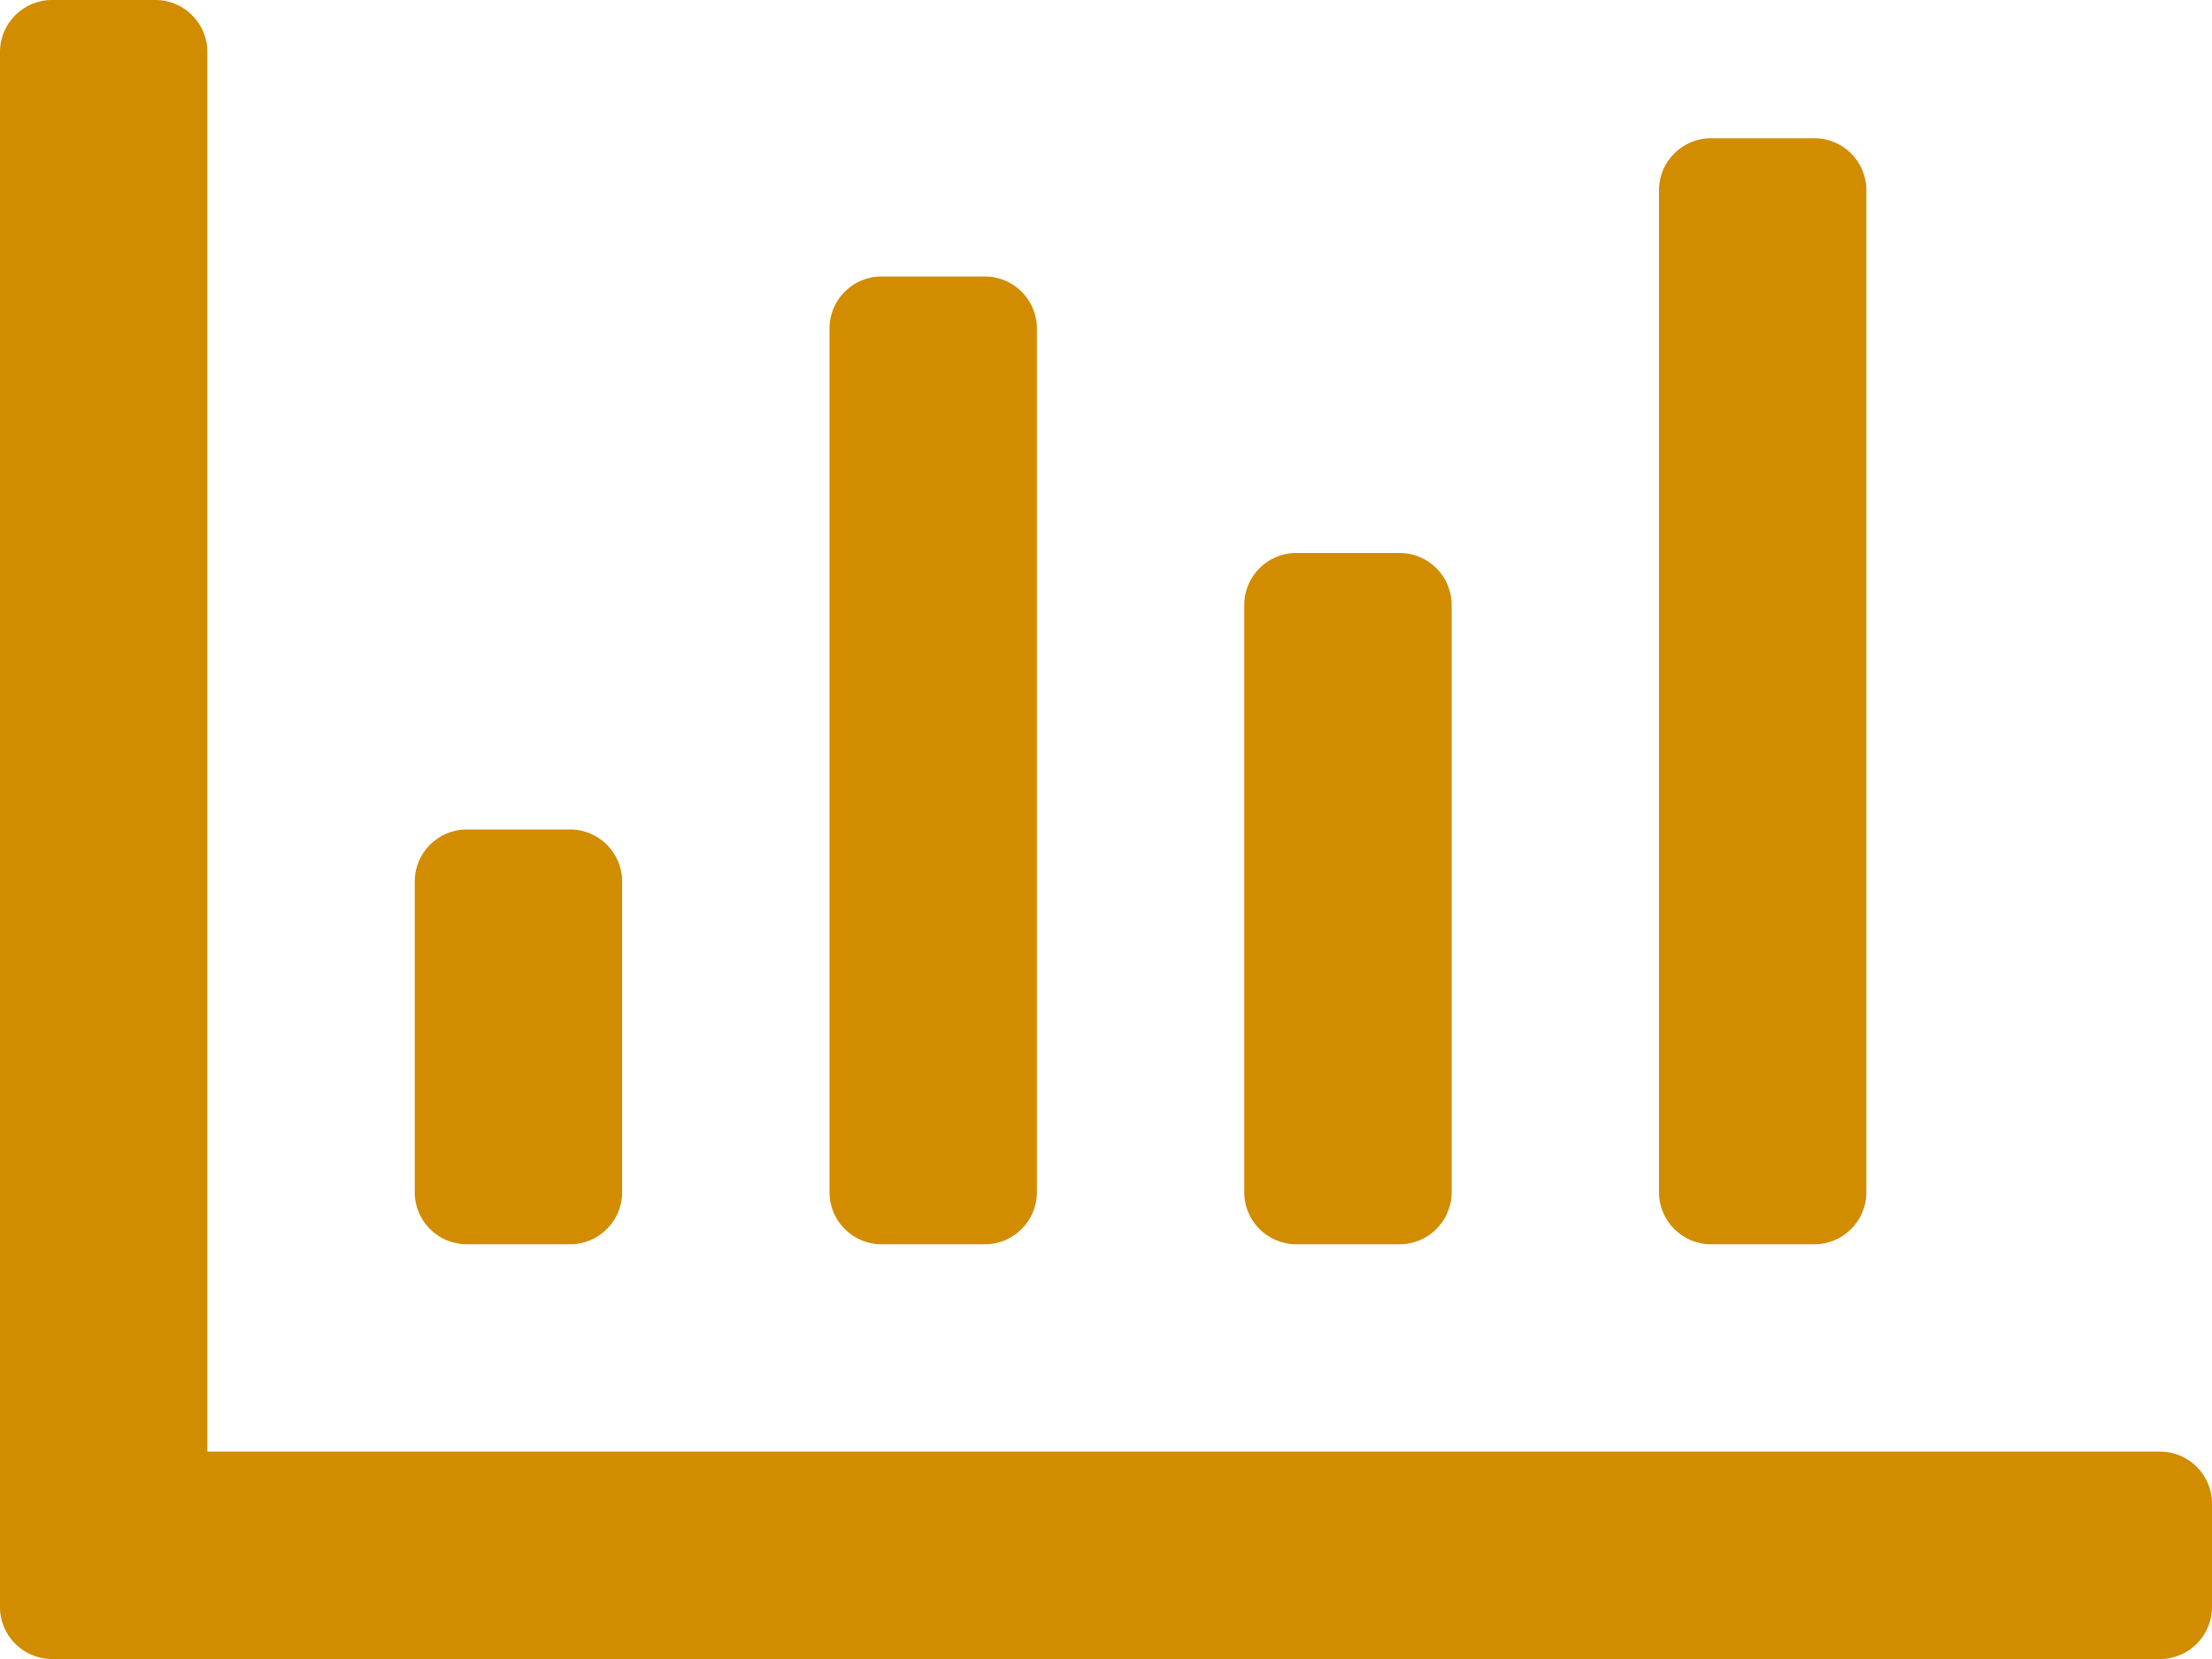 <?xml version="1.0" encoding="UTF-8"?>
<svg width="64px" height="48px" viewBox="0 0 64 48" version="1.1" xmlns="http://www.w3.org/2000/svg" xmlns:xlink="http://www.w3.org/1999/xlink">
    <!-- Generator: Sketch 53.2 (72643) - https://sketchapp.com -->
    <title>Regular/chart-bar</title>
    <desc>Created with Sketch.</desc>
    <defs>
        <path d="M62.5,42 C63.325,42 64,42.675 64,43.5 L64,46.5 C64,47.325 63.325,48 62.5,48 L1.5,48 C0.675,48 0,47.325 0,46.5 L0,1.5 C0,0.675 0.675,0 1.5,0 L4.5,0 C5.325,0 6,0.675 6,1.5 L6,42 L62.5,42 Z M18,34.5 L18,25.5 C18,24.675 17.325,24 16.5,24 L13.5,24 C12.675,24 12,24.675 12,25.5 L12,34.5 C12,35.325 12.675,36 13.5,36 L16.5,36 C17.325,36 18,35.325 18,34.5 Z M30,34.5 L30,9.5 C30,8.675 29.325,8 28.5,8 L25.5,8 C24.675,8 24,8.675 24,9.5 L24,34.5 C24,35.325 24.675,36 25.5,36 L28.5,36 C29.325,36 30,35.325 30,34.5 Z M42,34.5 L42,17.5 C42,16.675 41.325,16 40.5,16 L37.5,16 C36.675,16 36,16.675 36,17.5 L36,34.5 C36,35.325 36.675,36 37.5,36 L40.5,36 C41.325,36 42,35.325 42,34.5 Z M54,34.5 L54,5.5 C54,4.675 53.325,4 52.5,4 L49.5,4 C48.675,4 48,4.675 48,5.5 L48,34.5 C48,35.325 48.675,36 49.5,36 L52.5,36 C53.325,36 54,35.325 54,34.5 Z" id="path-1"></path>
    </defs>
    <g id="Page-1" stroke="none" stroke-width="1" fill="none" fill-rule="evenodd">
        <g id="Landing-Page-Copy" transform="translate(-1116, -1304)">
            <g id="Regular/chart-bar" transform="translate(1116, 1304)">
                <mask id="mask-2" fill="white">
                    <use xlink:href="#path-1"></use>
                </mask>
                <use id="Mask" fill="#D18C00" xlink:href="#path-1"></use>
            </g>
        </g>
    </g>
</svg>